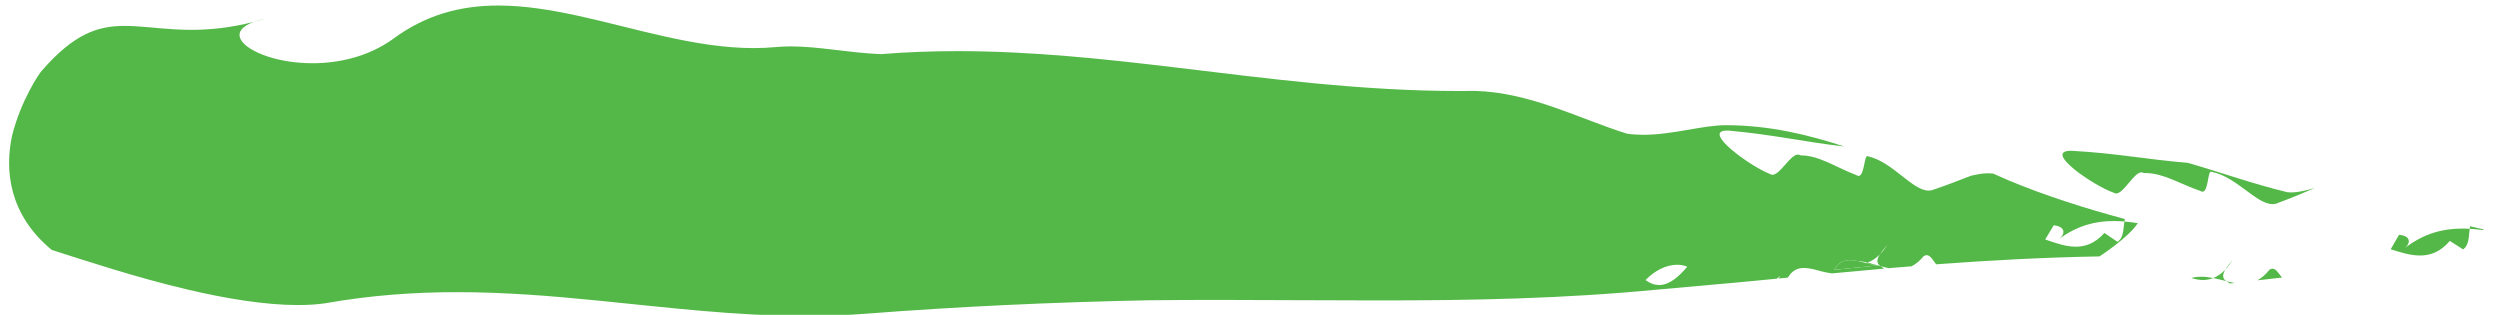<?xml version="1.0" encoding="utf-8"?>
<svg version="1.1" id="Layer_1" xmlns="http://www.w3.org/2000/svg" xmlns:xlink="http://www.w3.org/1999/xlink" x="0px" y="0px"
	 width="826px" height="104px" viewBox="0 0 826 104" enable-background="new 0 0 826 104" xml:space="preserve">
<g>
	<path fill="#53b847" d="M745.828,92.613c1.346-0.725,2.67-1.812,4.004-3.496c0.359-0.239,0.688-0.343,0.993-0.343
		c1.181,0,2.038,1.54,3.147,2.935L745.828,92.613z"/>
	<path fill="#53b847" d="M736.85,93.665c-0.448-0.24-0.874-0.492-1.262-0.767c0.899,0.249,1.808,0.442,2.707,0.604L736.85,93.665z"
		/>
	<path fill="#53b847" d="M727.843,92.51c-1.175,0-2.447-0.212-3.824-0.674c1.117-0.287,2.223-0.401,3.309-0.401
		c1.335,0,2.646,0.175,3.938,0.434C730.22,92.275,729.083,92.51,727.843,92.51"/>
	<path fill="#53b847" d="M735.588,92.895c-1.433-0.354-2.849-0.748-4.326-1.033c1.52-0.61,2.861-1.588,4.001-2.814
		c-0.826,1.401-1.216,2.854,0.263,3.817L735.588,92.895z"/>
	<path fill="#53b847" d="M735.268,89.047c0.765-1.302,1.99-2.557,2.476-3.347C737.026,86.92,736.199,88.046,735.268,89.047
		 M737.743,85.701c0.021-0.037,0.04-0.067,0.053-0.103C737.784,85.633,737.766,85.664,737.743,85.701"/>
	<path fill="#53b847" d="M750.841,67.442c-5.383,0-12.088-9.19-20.145-10.658c-0.075-0.049-0.141-0.075-0.203-0.075
		c-0.545,0-0.756,1.661-1.072,3.314c-0.321,1.658-0.75,3.314-1.718,3.314c-0.213,0-0.454-0.086-0.73-0.266
		c-6.493-2.183-12.115-5.894-18.092-5.894c-0.188,0-0.376,0-0.561,0.005c-0.248-0.166-0.506-0.238-0.769-0.238
		c-1.271,0-2.734,1.742-4.191,3.491c-1.456,1.745-2.92,3.489-4.188,3.494c-0.267,0-0.524-0.079-0.767-0.245
		c-6.658-2.286-23.595-13.867-14.161-13.867c0.082,0,0.163,0,0.247,0.004c15.002,0.819,24.827,2.892,38.322,3.969
		c11.024,3.172,21.679,7.027,33.002,9.732c0.386,0.033,0.77,0.049,1.148,0.049c2.718,0,5.268-0.758,7.834-1.45
		c-3.797,1.651-7.692,3.281-12.022,4.874C752.151,67.302,751.507,67.442,750.841,67.442"/>
	<path fill="#53b847" d="M799.582,84.42c-3.182,0-6.441-1.031-9.701-2.066l2.76-4.771c3.386,0.247,4.197,2.273,2.04,4.284
		c6.373-4.849,12.596-6.351,18.965-6.351c0.778,0,1.558,0.021,2.341,0.061c-0.351,2.523-0.128,5.392-2.177,6.814l-4.386-2.787
		C806.304,83.243,802.989,84.42,799.582,84.42"/>
	<path fill="#53b847" d="M820.404,76.013c-1.478-0.191-2.967-0.334-4.418-0.437l0.123-0.812l4.444,1.02L820.404,76.013z"/>
	<path fill="#53b847" d="M266.178,104.383c-23.347,0-45.923-2.826-68.6-5.07c-15.352-1.532-30.742-2.782-46.556-2.782
		c-14.058,0-28.457,0.989-43.477,3.659c-2.799,0.413-5.844,0.6-9.079,0.6c-10.881,0-23.894-2.144-36.767-5.189
		c-16.707-3.925-33.162-9.394-44.601-13.018C2.918,70.882,1.462,56.12,4.053,44.561c2.94-11.474,8.9-20.36,9.8-21.244
		C24.448,11.181,32.211,8.555,41.197,8.555c1.163,0,2.352,0.042,3.563,0.114c5.389,0.31,11.344,1.189,18.494,1.189
		c5.954,0,12.743-0.611,20.72-2.67c-8.733,3.139-4.69,8.542,4.756,11.577c4.049,1.299,9.089,2.127,14.502,2.127
		c8.667,0,18.3-2.125,26.357-7.824c11.167-8.363,22.898-11.239,35.046-11.239c8.559,0,17.317,1.427,26.235,3.358
		c19.103,4.17,38.916,10.705,58.156,10.705c2.457,0,4.905-0.107,7.34-0.343c1.637-0.154,3.284-0.219,4.942-0.219
		c9.233,0,18.882,2.087,29.669,2.563c8.567-0.693,17.03-0.996,25.424-0.996c24.139,0,47.694,2.5,71.548,5.338
		c30.511,3.638,61.487,7.836,94.317,7.836c1.738,0,3.478-0.012,5.229-0.033c18.407,0.555,34.51,9.313,50.058,14.126
		c1.788,0.266,3.604,0.375,5.42,0.375c9.706,0,19.557-3.176,27.333-3.179c14.518,0.054,27.04,3.158,39.065,7.043
		c-13.418-1.509-23.215-3.895-38.141-5.243c-0.214-0.012-0.413-0.016-0.602-0.016c-8.646,0,7.674,11.853,14.167,14.338
		c0.26,0.189,0.534,0.271,0.818,0.271c1.264,0,2.743-1.672,4.218-3.347c1.475-1.67,2.953-3.342,4.218-3.342
		c0.283,0,0.554,0.082,0.818,0.268c0.031,0,0.063,0,0.097,0c6.104,0,11.755,4.028,18.351,6.51c0.28,0.196,0.536,0.287,0.755,0.287
		c0.955,0,1.417-1.639,1.767-3.279c0.349-1.638,0.598-3.277,1.128-3.277c0.064,0,0.134,0.03,0.206,0.077
		c8.091,1.744,14.645,11.327,20.053,11.327c0.61,0,1.201-0.121,1.781-0.387c4.351-1.464,8.273-2.978,12.097-4.489
		c1.913-0.45,3.818-0.847,5.81-0.847c0.521,0,1.053,0.03,1.59,0.086l4.941,2.169c-1.255,2.852-1.666,6.288-2.045,9.762
		c0.378-3.475,0.787-6.91,2.045-9.762c11.957,5.038,25.764,9.419,38.612,12.855l-0.151,0.818c-1.191-0.103-2.373-0.154-3.558-0.154
		c-5.946,0-11.806,1.428-17.897,5.823c2.277-1.975,1.547-4.06-1.888-4.426l-2.827,4.689c3.39,1.192,6.782,2.391,10.101,2.391
		c3.244,0,6.417-1.143,9.45-4.529l4.334,2.92c2.071-1.35,1.902-4.235,2.285-6.709c1.456,0.104,2.935,0.31,4.418,0.548
		c-2.977,4.699-12.628,10.975-12.644,10.975c-18.877,0.346-36.633,1.325-53.977,2.614c-1.09-1.418-1.928-3.022-3.137-3.022
		c-0.296,0-0.612,0.099-0.965,0.322c-1.331,1.621-2.681,2.666-4.028,3.358l-7.576,0.622c-0.882-0.19-1.775-0.427-2.683-0.671
		l-0.071-0.042c-1.432-1.017-1.024-2.439-0.159-3.815c-1.18,1.191-2.502,2.129-4.053,2.68c-1.085-0.255-2.191-0.455-3.321-0.529
		c-0.828-0.168-1.646-0.278-2.424-0.278c-2.089,0-3.952,0.77-5.33,3.212l14.509-1.46c-1.335-0.208-2.583-0.388-3.607-0.677
		c-0.112-0.032-0.228-0.067-0.343-0.098c0.173-0.051,0.343-0.109,0.51-0.168c1.47,0.341,2.88,0.779,4.29,1.18l1.246,0.808
		l-17.298,1.581c-1.323-0.229-2.592-0.415-3.623-0.714c-1.918-0.536-3.83-1.08-5.588-1.08c-2.072,0-3.935,0.759-5.321,3.187
		l-3.091,0.31c0.187-0.289,0.403-0.516,0.595-0.832c-0.457,0.284-0.847,0.587-1.156,0.879l-13.097,1.25
		c-2.835-1.732-5.75-3.899-8.68-5.205l-2.936,4.582c-1.186-2.297-2.884-3.815-4.868-4.589c-1.058-0.425-2.201-0.637-3.386-0.637
		c-3.425,0-7.203,1.746-10.419,5.054c1.564,1.154,3.07,1.642,4.506,1.642c3.442,0,6.519-2.819,9.299-6.059
		c1.984,0.773,3.683,2.29,4.868,4.589l2.936-4.582c2.93,1.306,5.845,3.473,8.68,5.21l-26.04,2.322
		c-31.593,3.061-61.833,3.61-92.609,3.61c-8.652,0-17.34-0.044-26.121-0.081c-8.766-0.05-17.613-0.092-26.593-0.092
		c-7.643,0-15.382,0.035-23.238,0.122c-32.092,0.646-63.02,2.089-93.556,4.459C279.205,104.171,272.663,104.383,266.178,104.383
		 M623.695,80.701c-0.48,0.776-1.771,2.043-2.615,3.374C622.051,83.088,622.939,81.932,623.695,80.701 M565.368,79.478
		c0.938,0,1.928,1.108,2.941,2.221c1.017,1.105,2.061,2.213,3.108,2.213c-1.048,0-2.092-1.107-3.107-2.213
		C567.29,80.586,566.305,79.478,565.368,79.478 M571.52,83.912c-0.019,0-0.036,0-0.051,0
		C571.483,83.912,571.501,83.912,571.52,83.912 M573.942,81.174c-0.736,1.776-1.481,2.549-2.227,2.71
		C572.461,83.723,573.206,82.951,573.942,81.174 M574.021,80.985c-0.022,0.045-0.038,0.086-0.054,0.131
		C573.982,81.076,573.998,81.03,574.021,80.985 M564.736,79.669c-0.247,0.149-0.489,0.399-0.727,0.772
		C564.247,80.069,564.489,79.819,564.736,79.669 M564.771,79.649c-0.007,0.009-0.02,0.009-0.029,0.012
		C564.752,79.658,564.765,79.658,564.771,79.649 M679.552,79.525c0.299-0.23,0.6-0.455,0.897-0.667
		C680.188,79.082,679.889,79.303,679.552,79.525 M83.973,7.186c1.012-0.364,2.188-0.695,3.552-0.991
		C86.316,6.556,85.132,6.888,83.973,7.186"/>
	<path fill="#53b847" d="M605.95,89.157c1.381-2.441,3.246-3.211,5.335-3.211c0.777,0,1.593,0.107,2.422,0.272
		c0.919,0.185,1.864,0.437,2.807,0.702c0.121,0.032,0.237,0.067,0.35,0.096c1.018,0.287,2.27,0.471,3.605,0.674L605.95,89.157z"/>
</g>
</svg>
